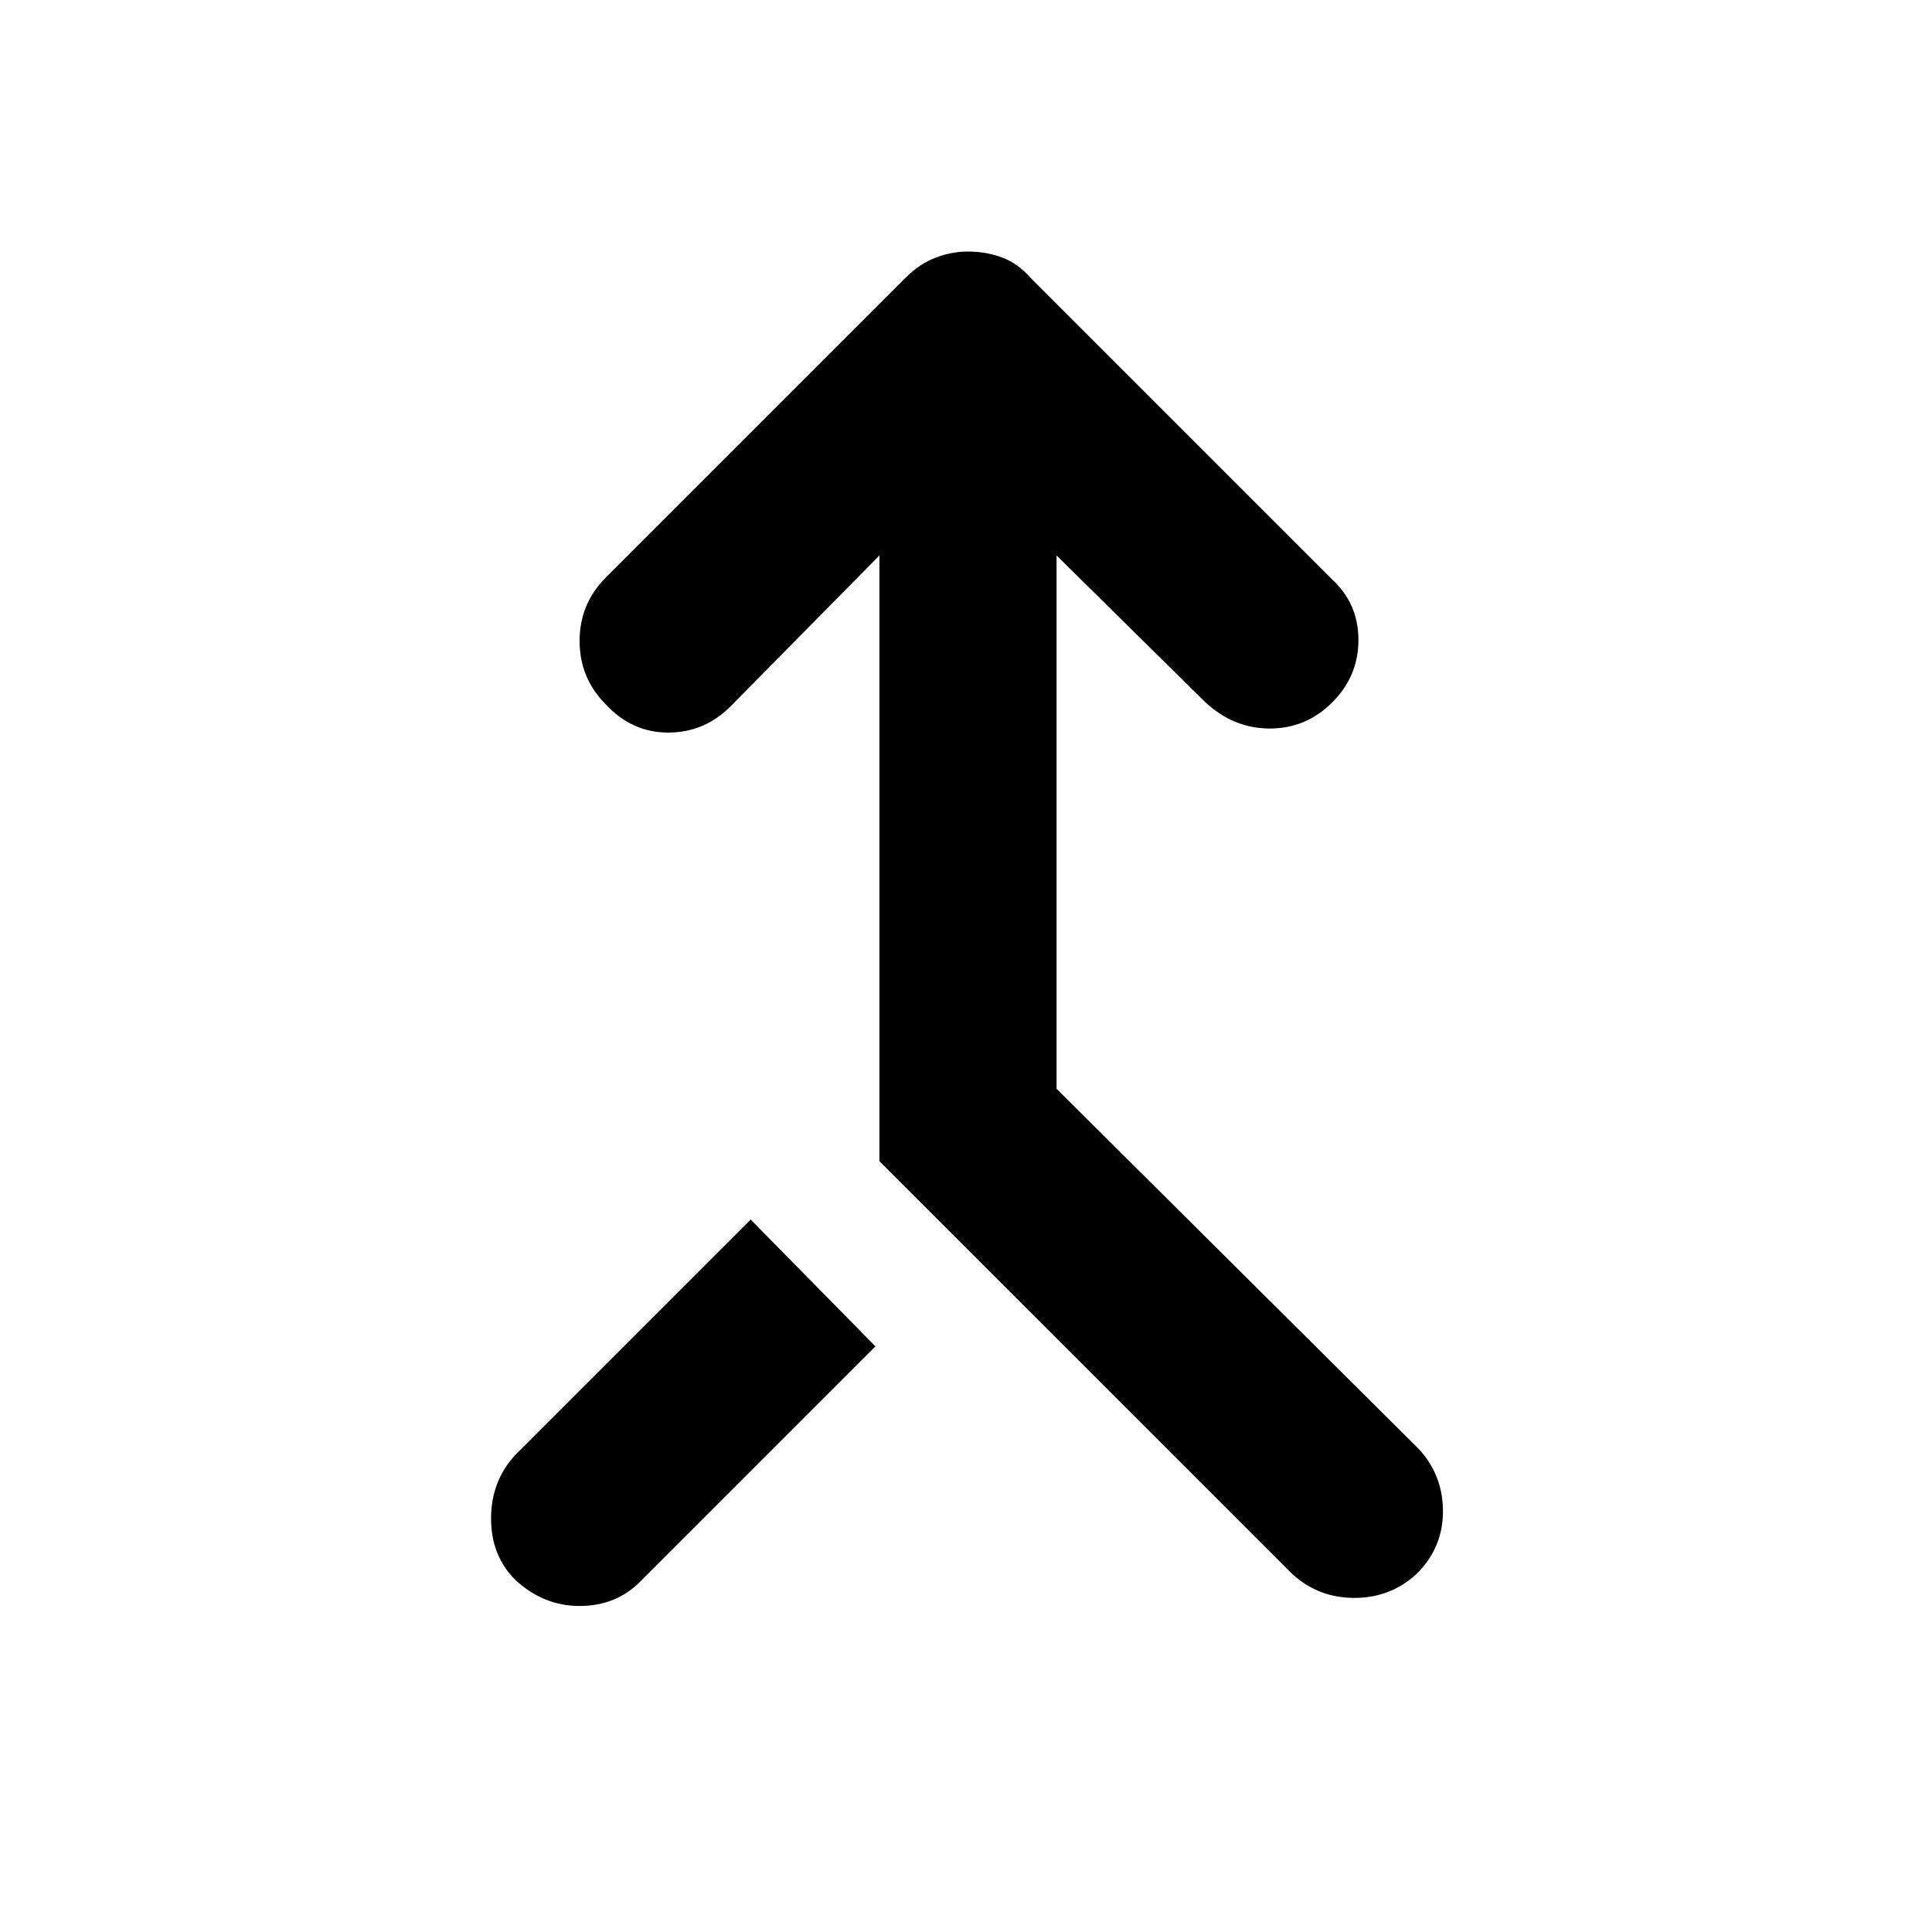 <svg xmlns="http://www.w3.org/2000/svg" height="40" width="40"><path d="m26.75 32.583-8.542-8.541V11.5l-3.083 3.125q-.542.542-1.292.542t-1.291-.584Q12 14.042 12 13.271t.542-1.313L18.75 5.75q.292-.292.625-.417t.667-.125q.375 0 .708.125.333.125.583.417l6.25 6.25q.542.5.542 1.25t-.542 1.292q-.541.541-1.291.541-.75 0-1.334-.541L21.875 11.5v11.042l7.5 7.458q.5.542.5 1.292t-.542 1.291q-.541.5-1.291.5-.75 0-1.292-.5Zm-16.083.125q-.5-.5-.5-1.27 0-.771.5-1.313l4.875-4.875 2.583 2.625-4.875 4.875q-.5.5-1.25.5t-1.333-.542Z"/></svg>